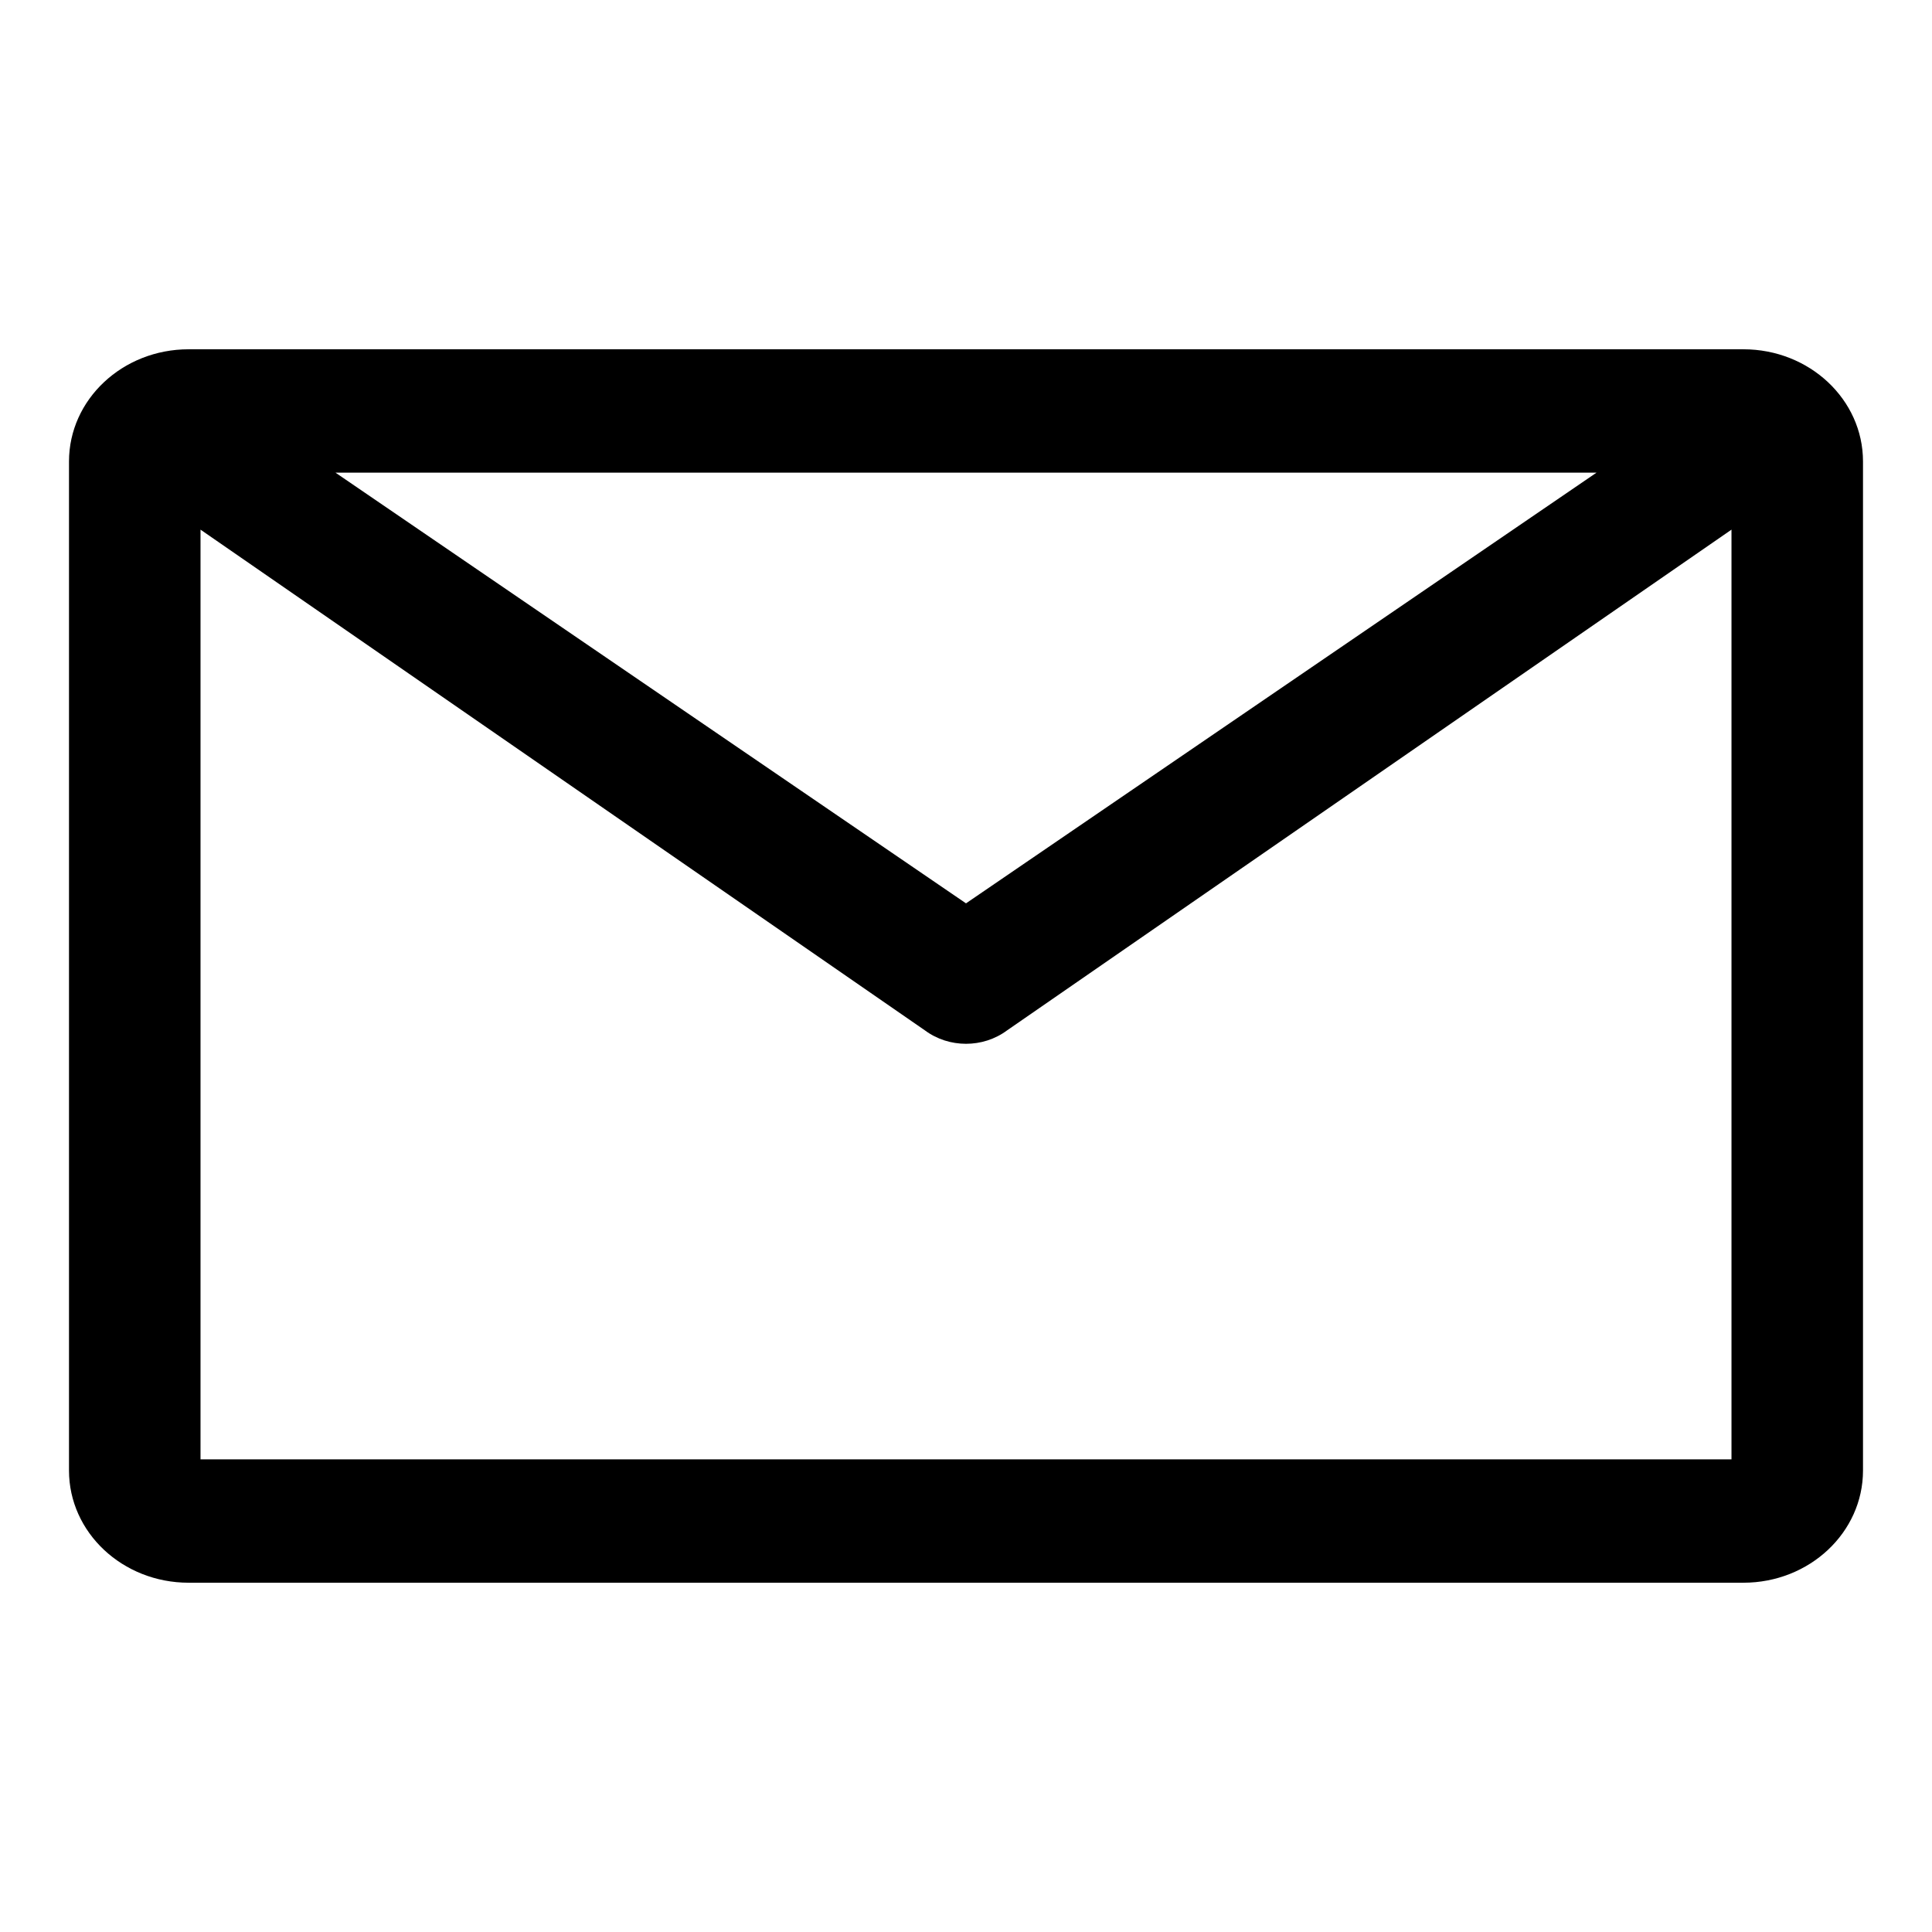 <svg width="14" height="14" viewBox="0 0 14 14" xmlns="http://www.w3.org/2000/svg">
  <path d="M13.5 10.656C13.5 11.105 13.112 11.469 12.633 11.469L1.367 11.469C0.888 11.469 0.5 11.105 0.5 10.656L0.5 3.344C0.5 2.895 0.888 2.531 1.367 2.531H12.633C13.112 2.531 13.5 2.895 13.5 3.344L13.5 10.656ZM12.547 3.838L7.297 7.467C7.123 7.596 6.877 7.596 6.703 7.467L1.453 3.838L1.453 10.575L12.547 10.575L12.547 3.838ZM11.569 3.425L2.431 3.425L7 6.546L11.569 3.425Z" fill="currentColor" />
</svg>
